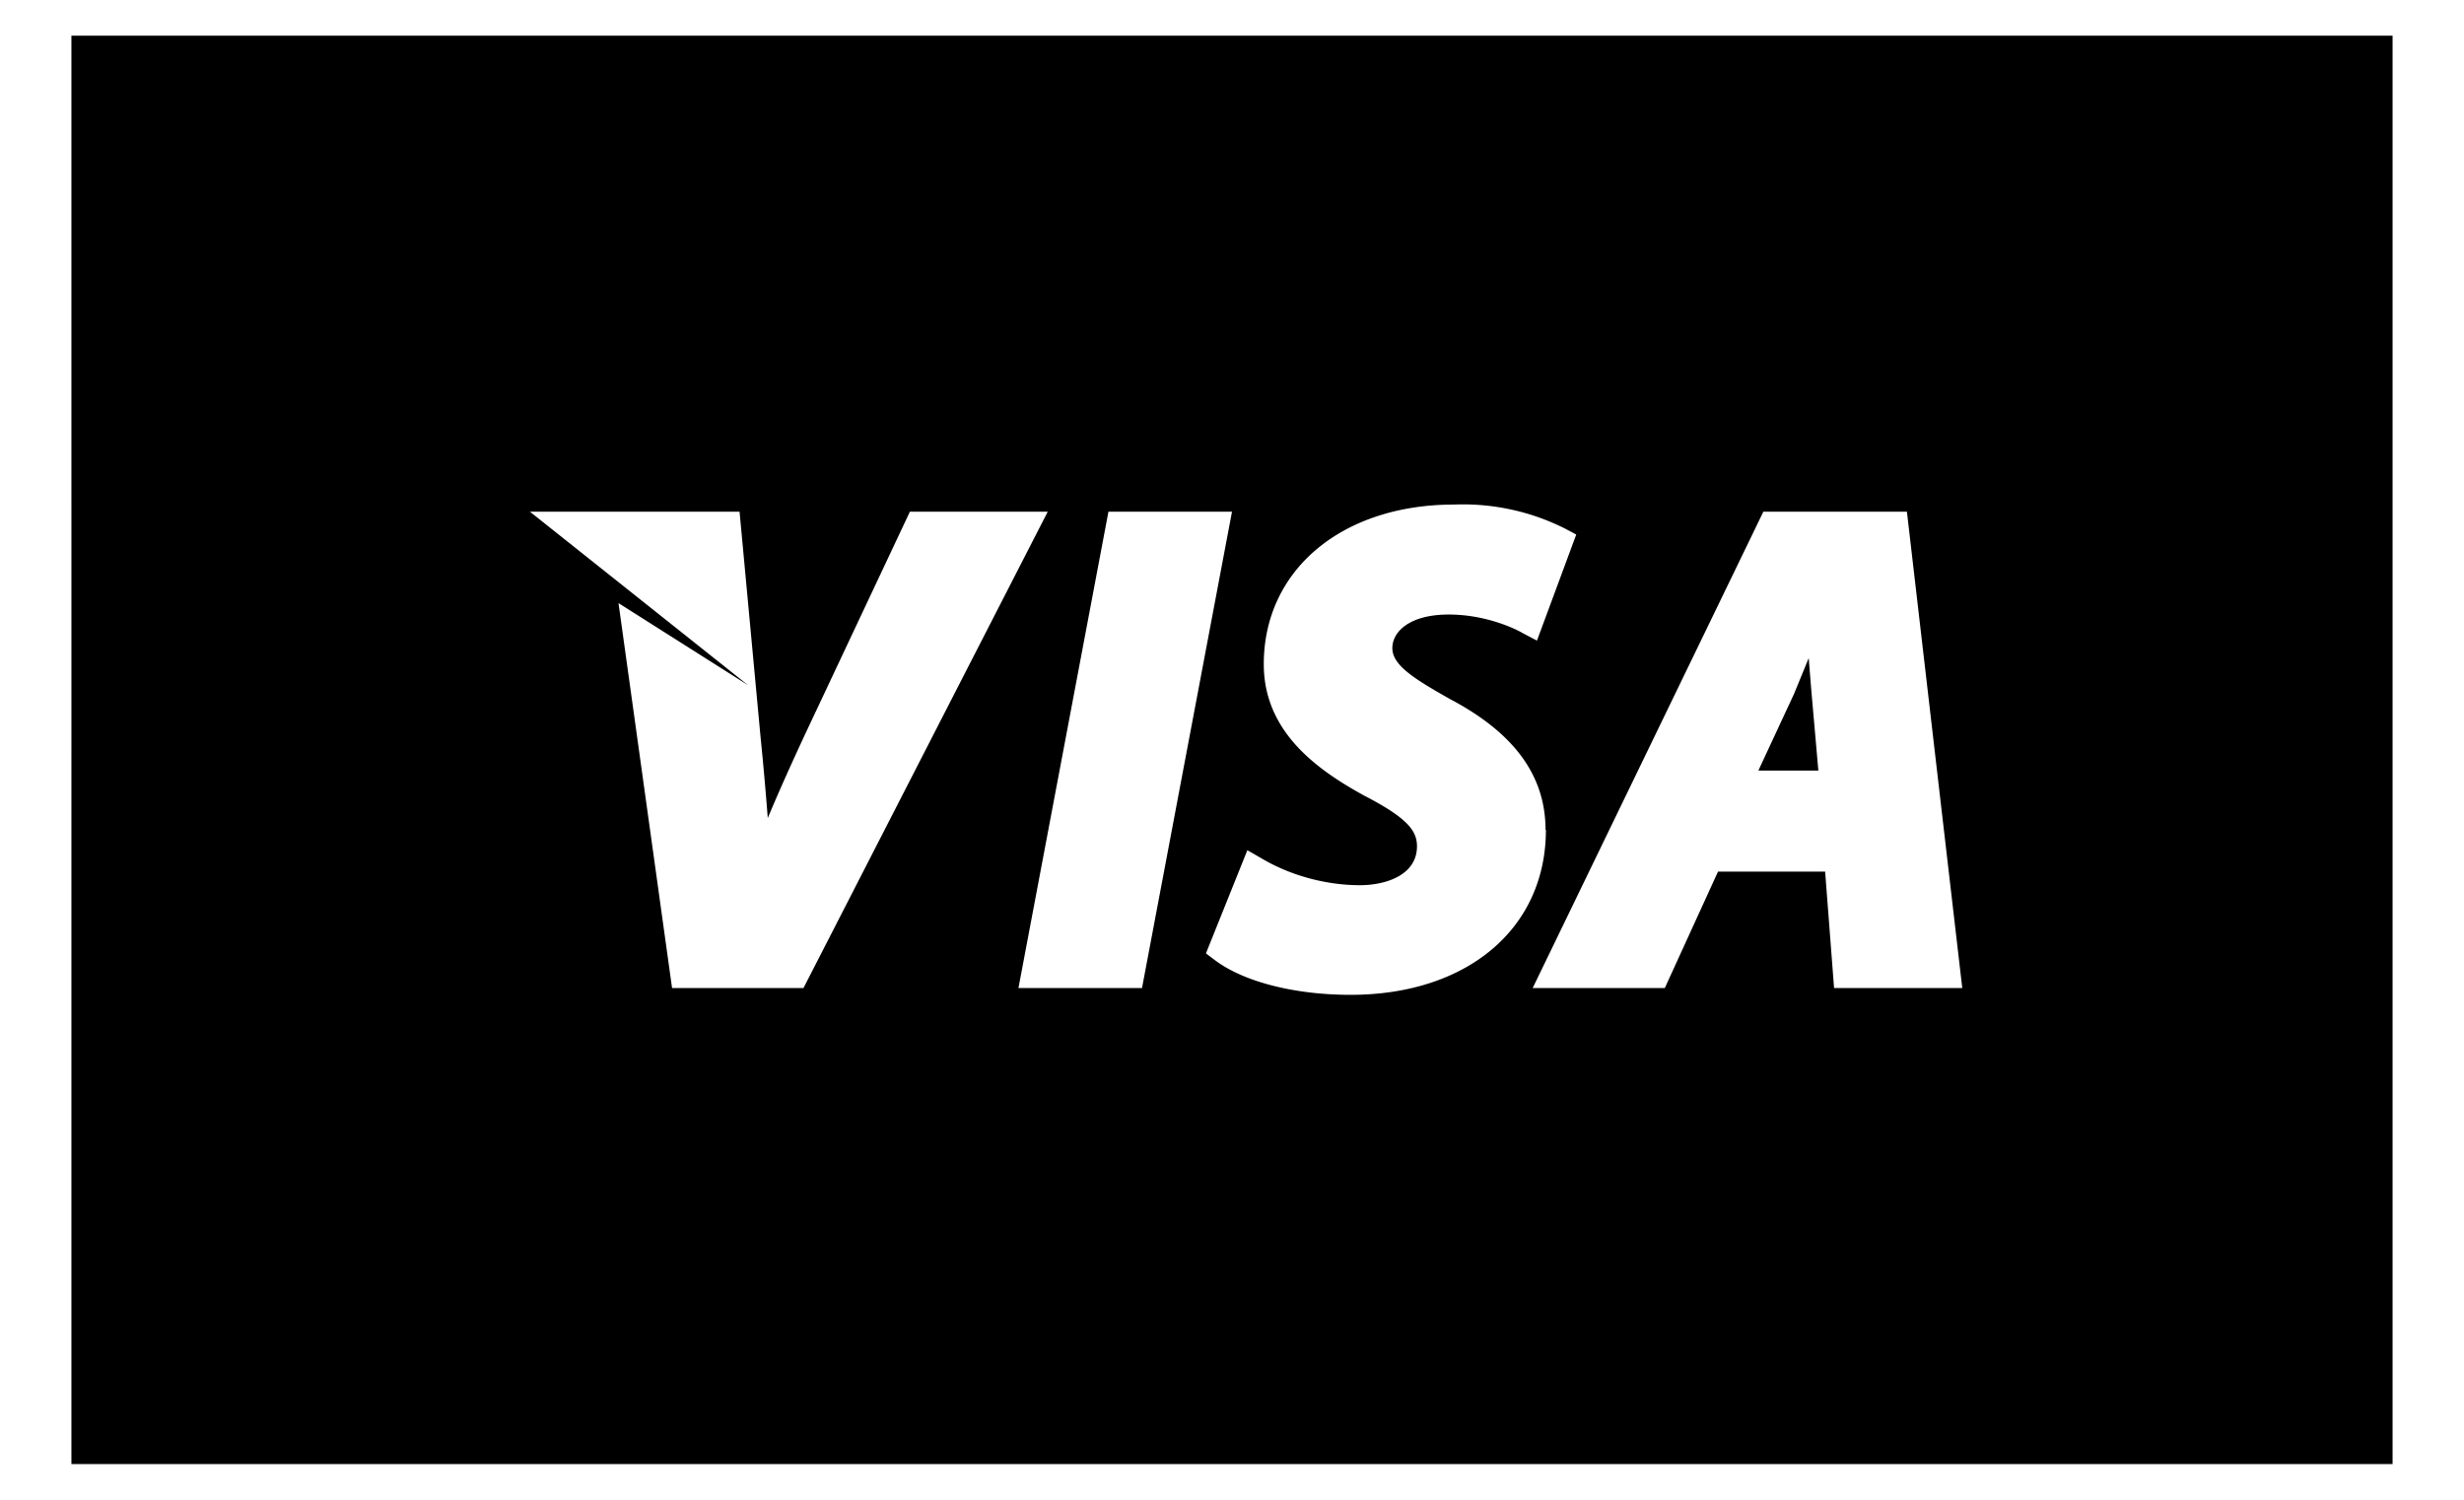 <svg xmlns="http://www.w3.org/2000/svg" xmlns:xlink="http://www.w3.org/1999/xlink" width="69" height="42" viewBox="0 0 69 42"><defs><path id="75spa" d="M520 4694V4734h-65V4694zm-44.5 26.67l6.84-13.34h-3.86l-2.91 6.18c-.41.88-.77 1.68-1.07 2.4a92 92 0 0 0-.2-2.25l-.59-6.33h-5.87l6.11 4.86-3.63-2.3 1.5 10.78zm9.48 0l2.52-13.34h-3.46l-2.52 13.34zm11.3-4.43c0-1.51-.87-2.71-2.67-3.66-1.01-.57-1.62-.95-1.62-1.43 0-.45.47-.94 1.58-.94 1.08 0 1.92.43 2.07.52l.4.21 1.1-2.97-.3-.16a6.36 6.36 0 0 0-3.12-.68c-3.14 0-5.33 1.83-5.33 4.47 0 1.9 1.5 2.96 2.81 3.68 1.24.64 1.48 1 1.48 1.42 0 .8-.86 1.09-1.6 1.09-.96 0-1.96-.28-2.75-.75l-.4-.23-1.16 2.89.24.18c.8.61 2.23.98 3.81.98 3.27 0 5.47-1.86 5.47-4.62zm11.67 4.43l-1.55-13.34h-4.02l-6.46 13.34h3.7l1.49-3.26h3l.25 3.26zm-4.23-8.37l.2 2.28h-1.68l1-2.15.41-1 .07.87z"/></defs><g><g transform="translate(-453 -4693)"><use xlink:href="#75spa"/></g></g></svg>